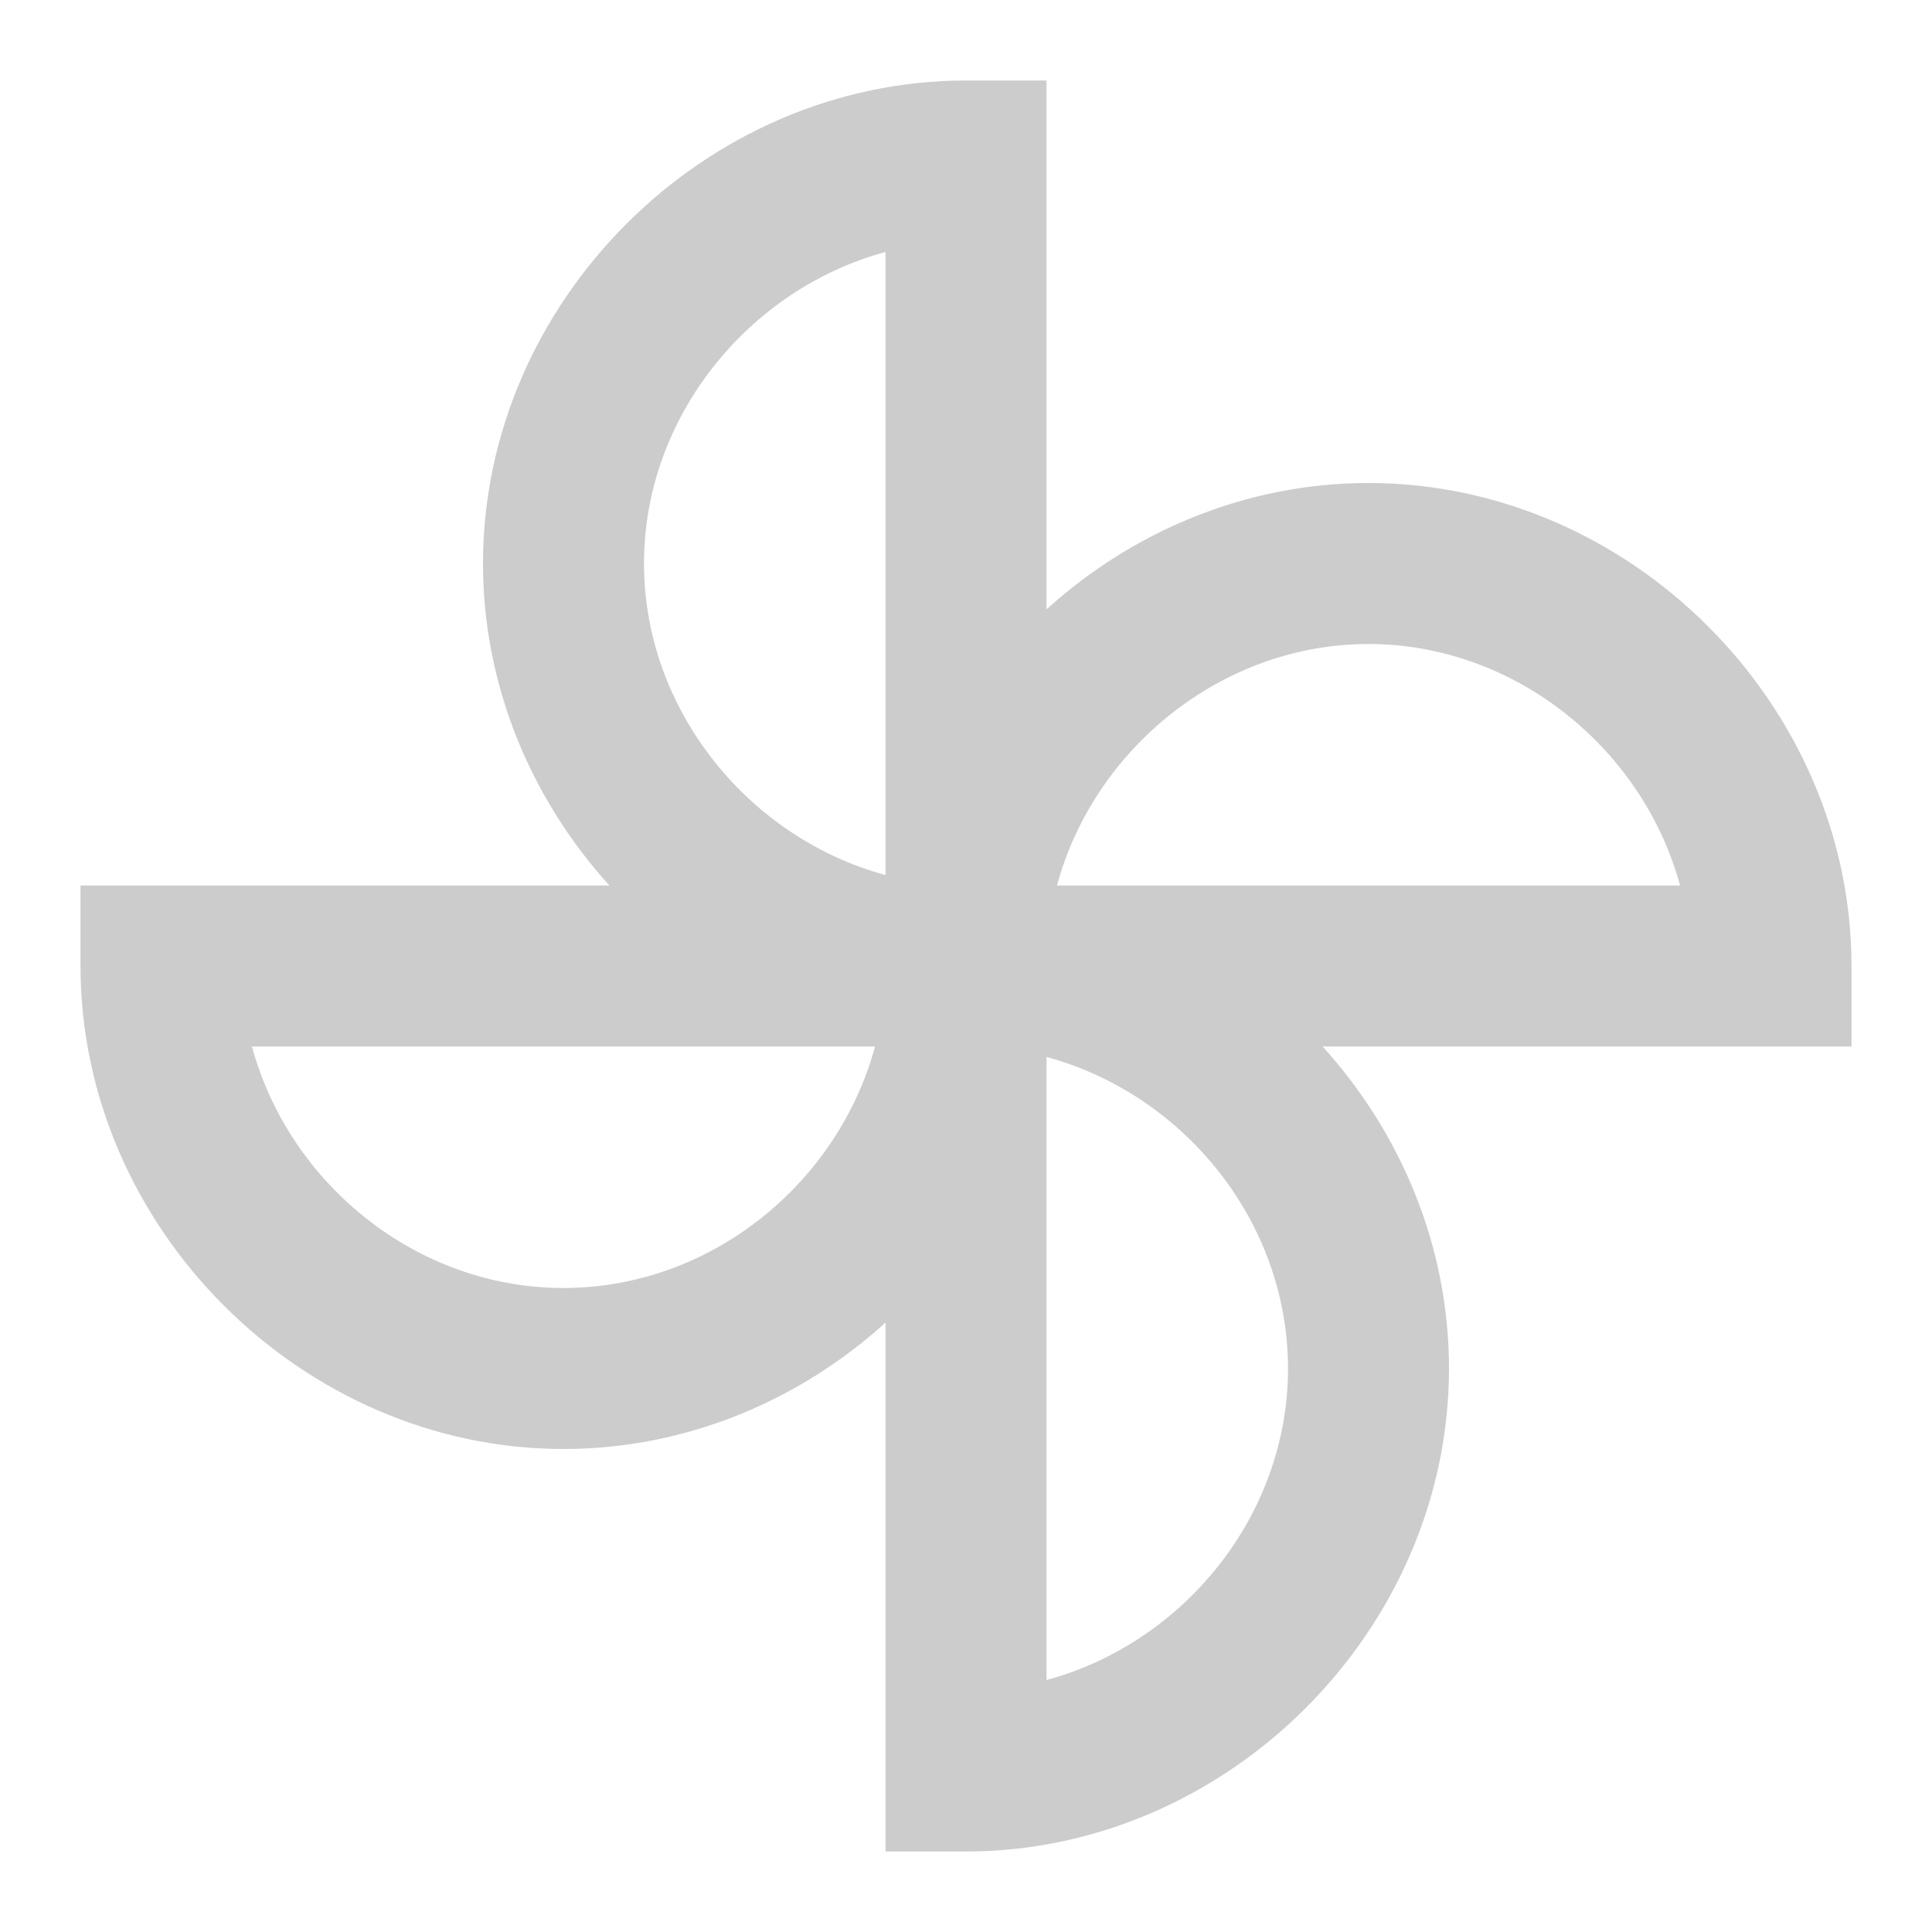 <svg fill="#CCCCCC" xmlns="http://www.w3.org/2000/svg" height="24" viewBox="0 0 24 24" width="24"><path d="M0 0h24v24H0V0zm0 0h24v24H0V0z" fill="none"/><path d="M12 23h-1v-6.57C9.93 17.4 8.52 18 7 18c-3.25 0-6-2.75-6-6v-1h6.57C6.6 9.93 6 8.52 6 7c0-3.25 2.75-6 6-6h1v6.57C14.07 6.6 15.48 6 17 6c3.25 0 6 2.75 6 6v1h-6.57c.97 1.07 1.57 2.48 1.57 4 0 3.25-2.75 6-6 6zm1-9.87v7.74c1.7-.46 3-2.04 3-3.87s-1.3-3.41-3-3.87zM3.13 13c.46 1.7 2.04 3 3.87 3s3.41-1.3 3.87-3H3.13zm10-2h7.74c-.46-1.7-2.05-3-3.87-3s-3.41 1.3-3.87 3zM11 3.13C9.3 3.59 8 5.18 8 7s1.3 3.41 3 3.87V3.13z"/></svg>